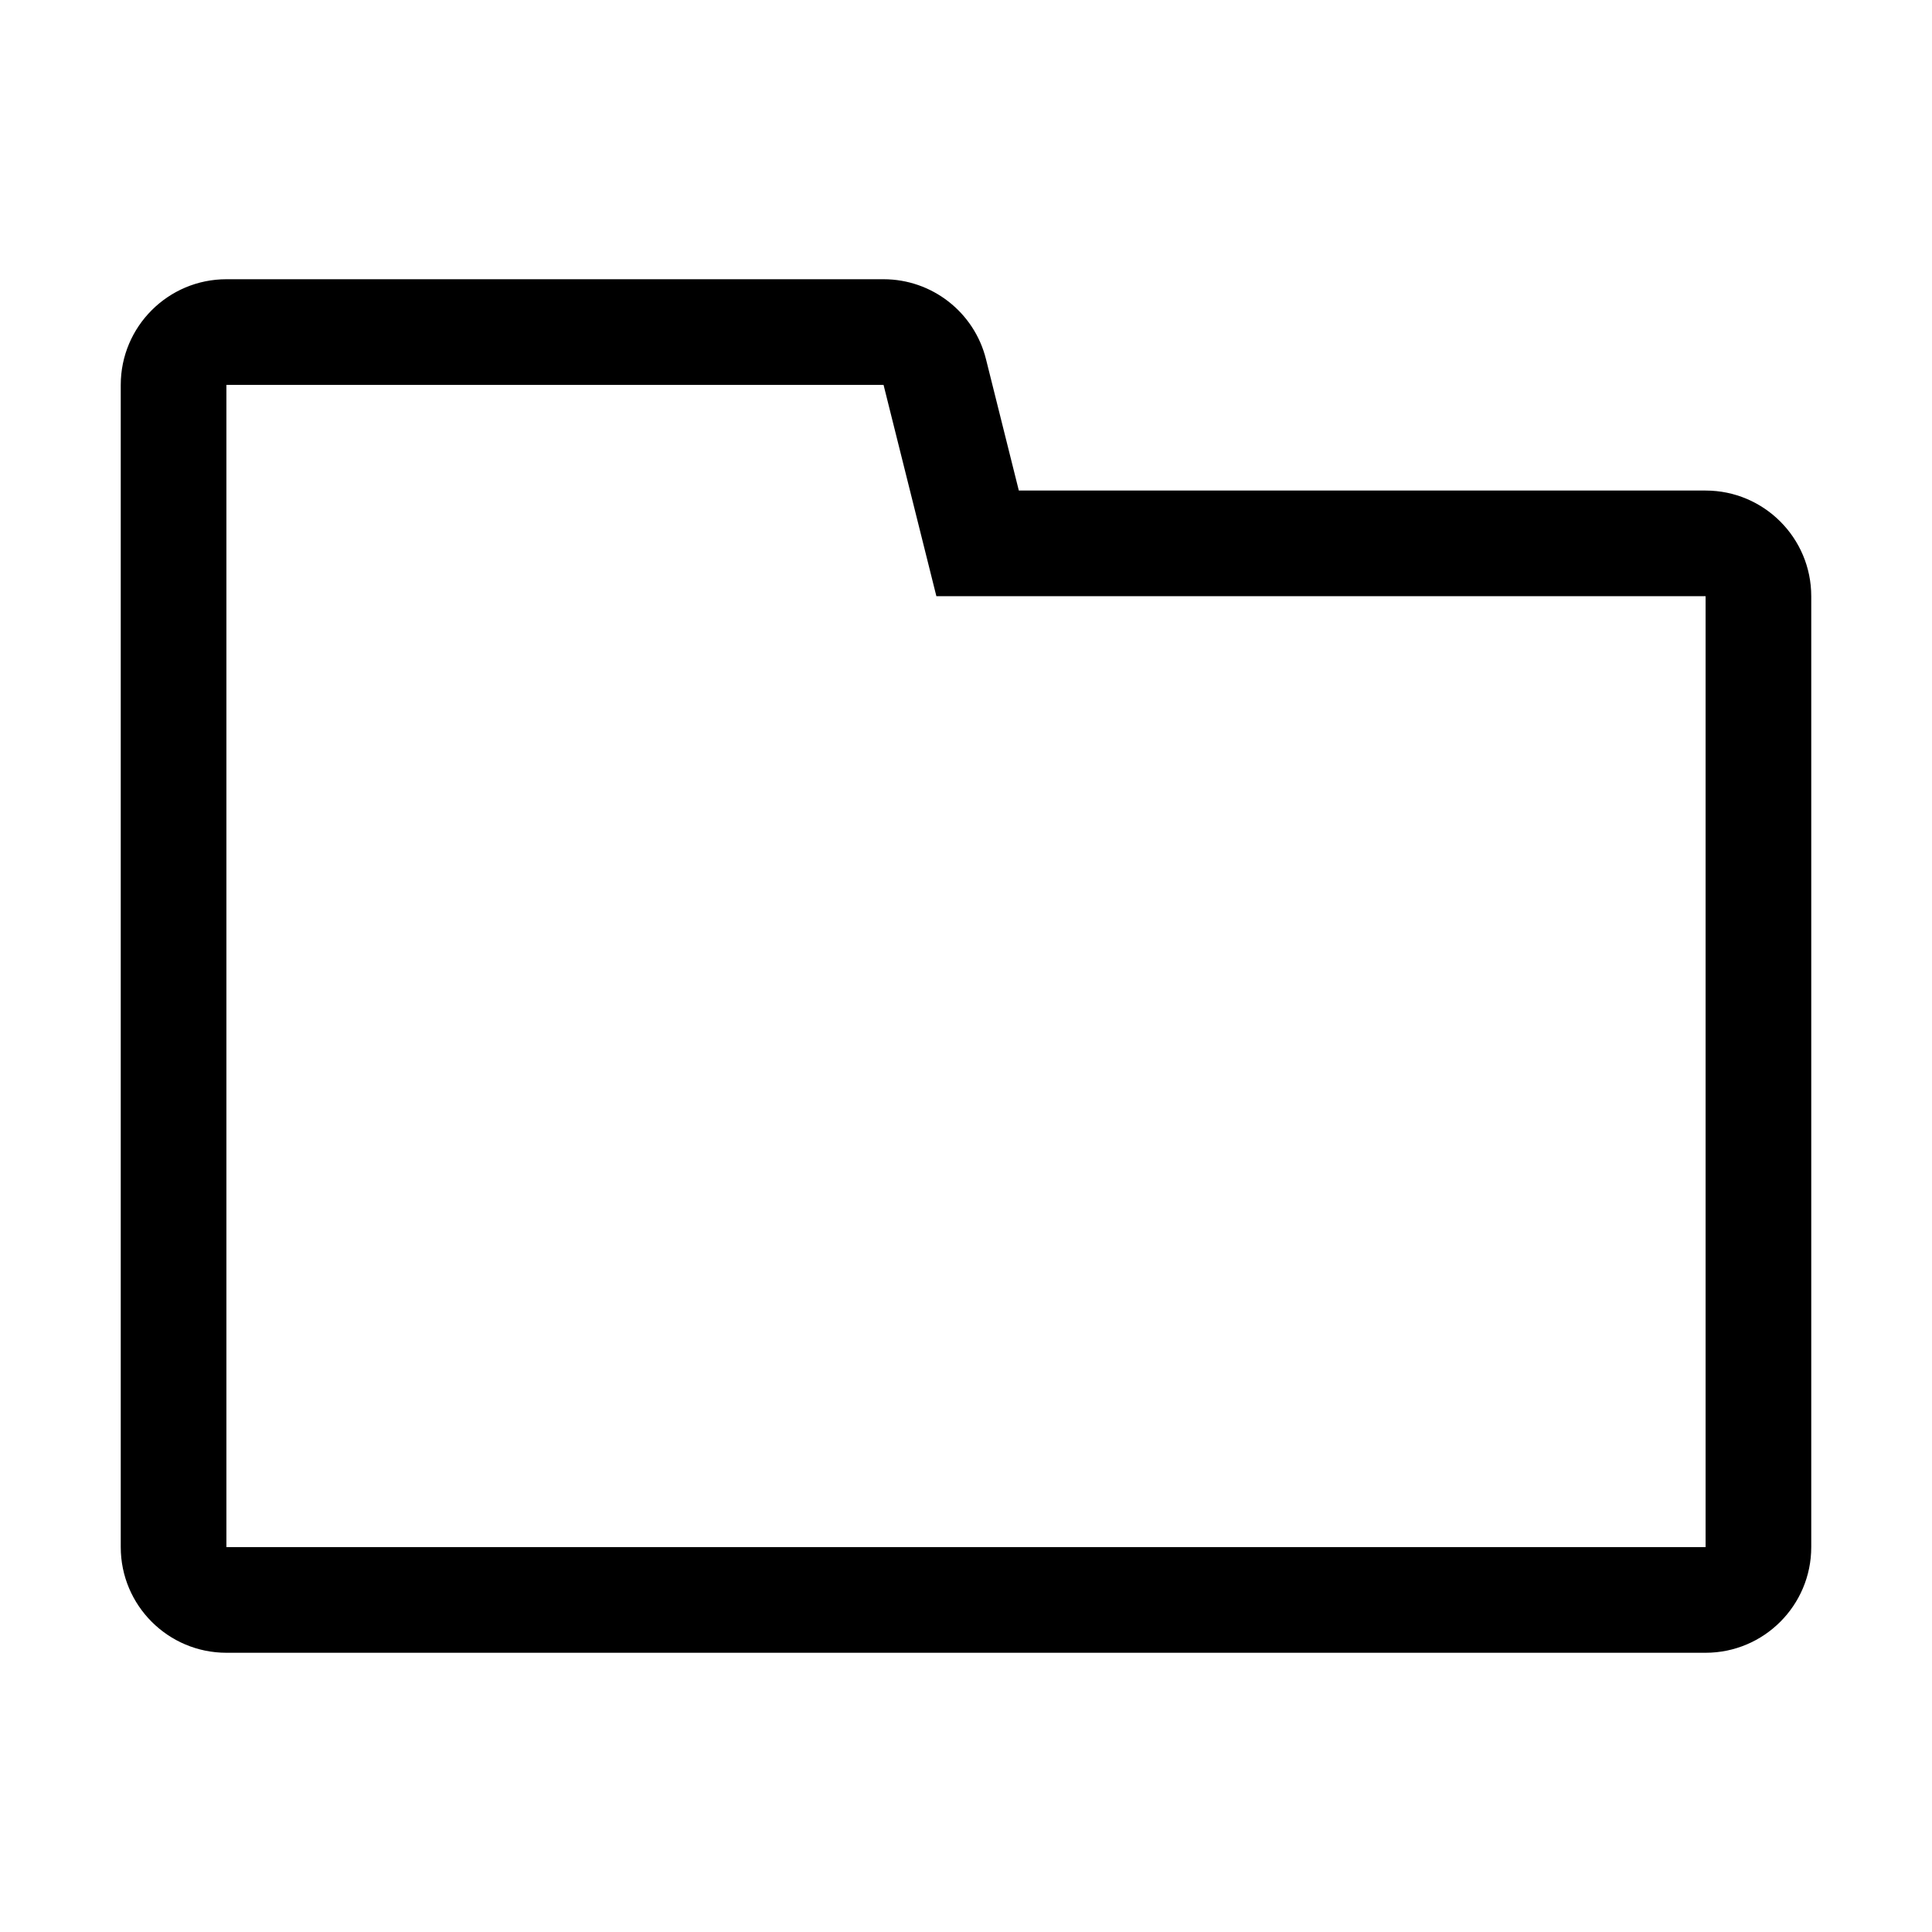 <?xml version="1.0" standalone="no"?><!DOCTYPE svg PUBLIC "-//W3C//DTD SVG 1.1//EN" "http://www.w3.org/Graphics/SVG/1.1/DTD/svg11.dtd"><svg t="1603368420378" class="icon" viewBox="0 0 1024 1024" version="1.1" xmlns="http://www.w3.org/2000/svg" p-id="1217" xmlns:xlink="http://www.w3.org/1999/xlink" width="200" height="200"><defs><style type="text/css"></style></defs><path d="M468.3 204l17.4 69.6 10.6 42.4H904v504H120V204h348.3m0-56H120c-30.9 0-56 25.1-56 56v616c0 30.9 25.1 56 56 56h784c30.9 0 56-25.1 56-56V316c0-30.9-25.1-56-56-56H540l-17.4-69.6c-6.2-24.9-28.6-42.4-54.3-42.4z" p-id="1218"></path></svg>